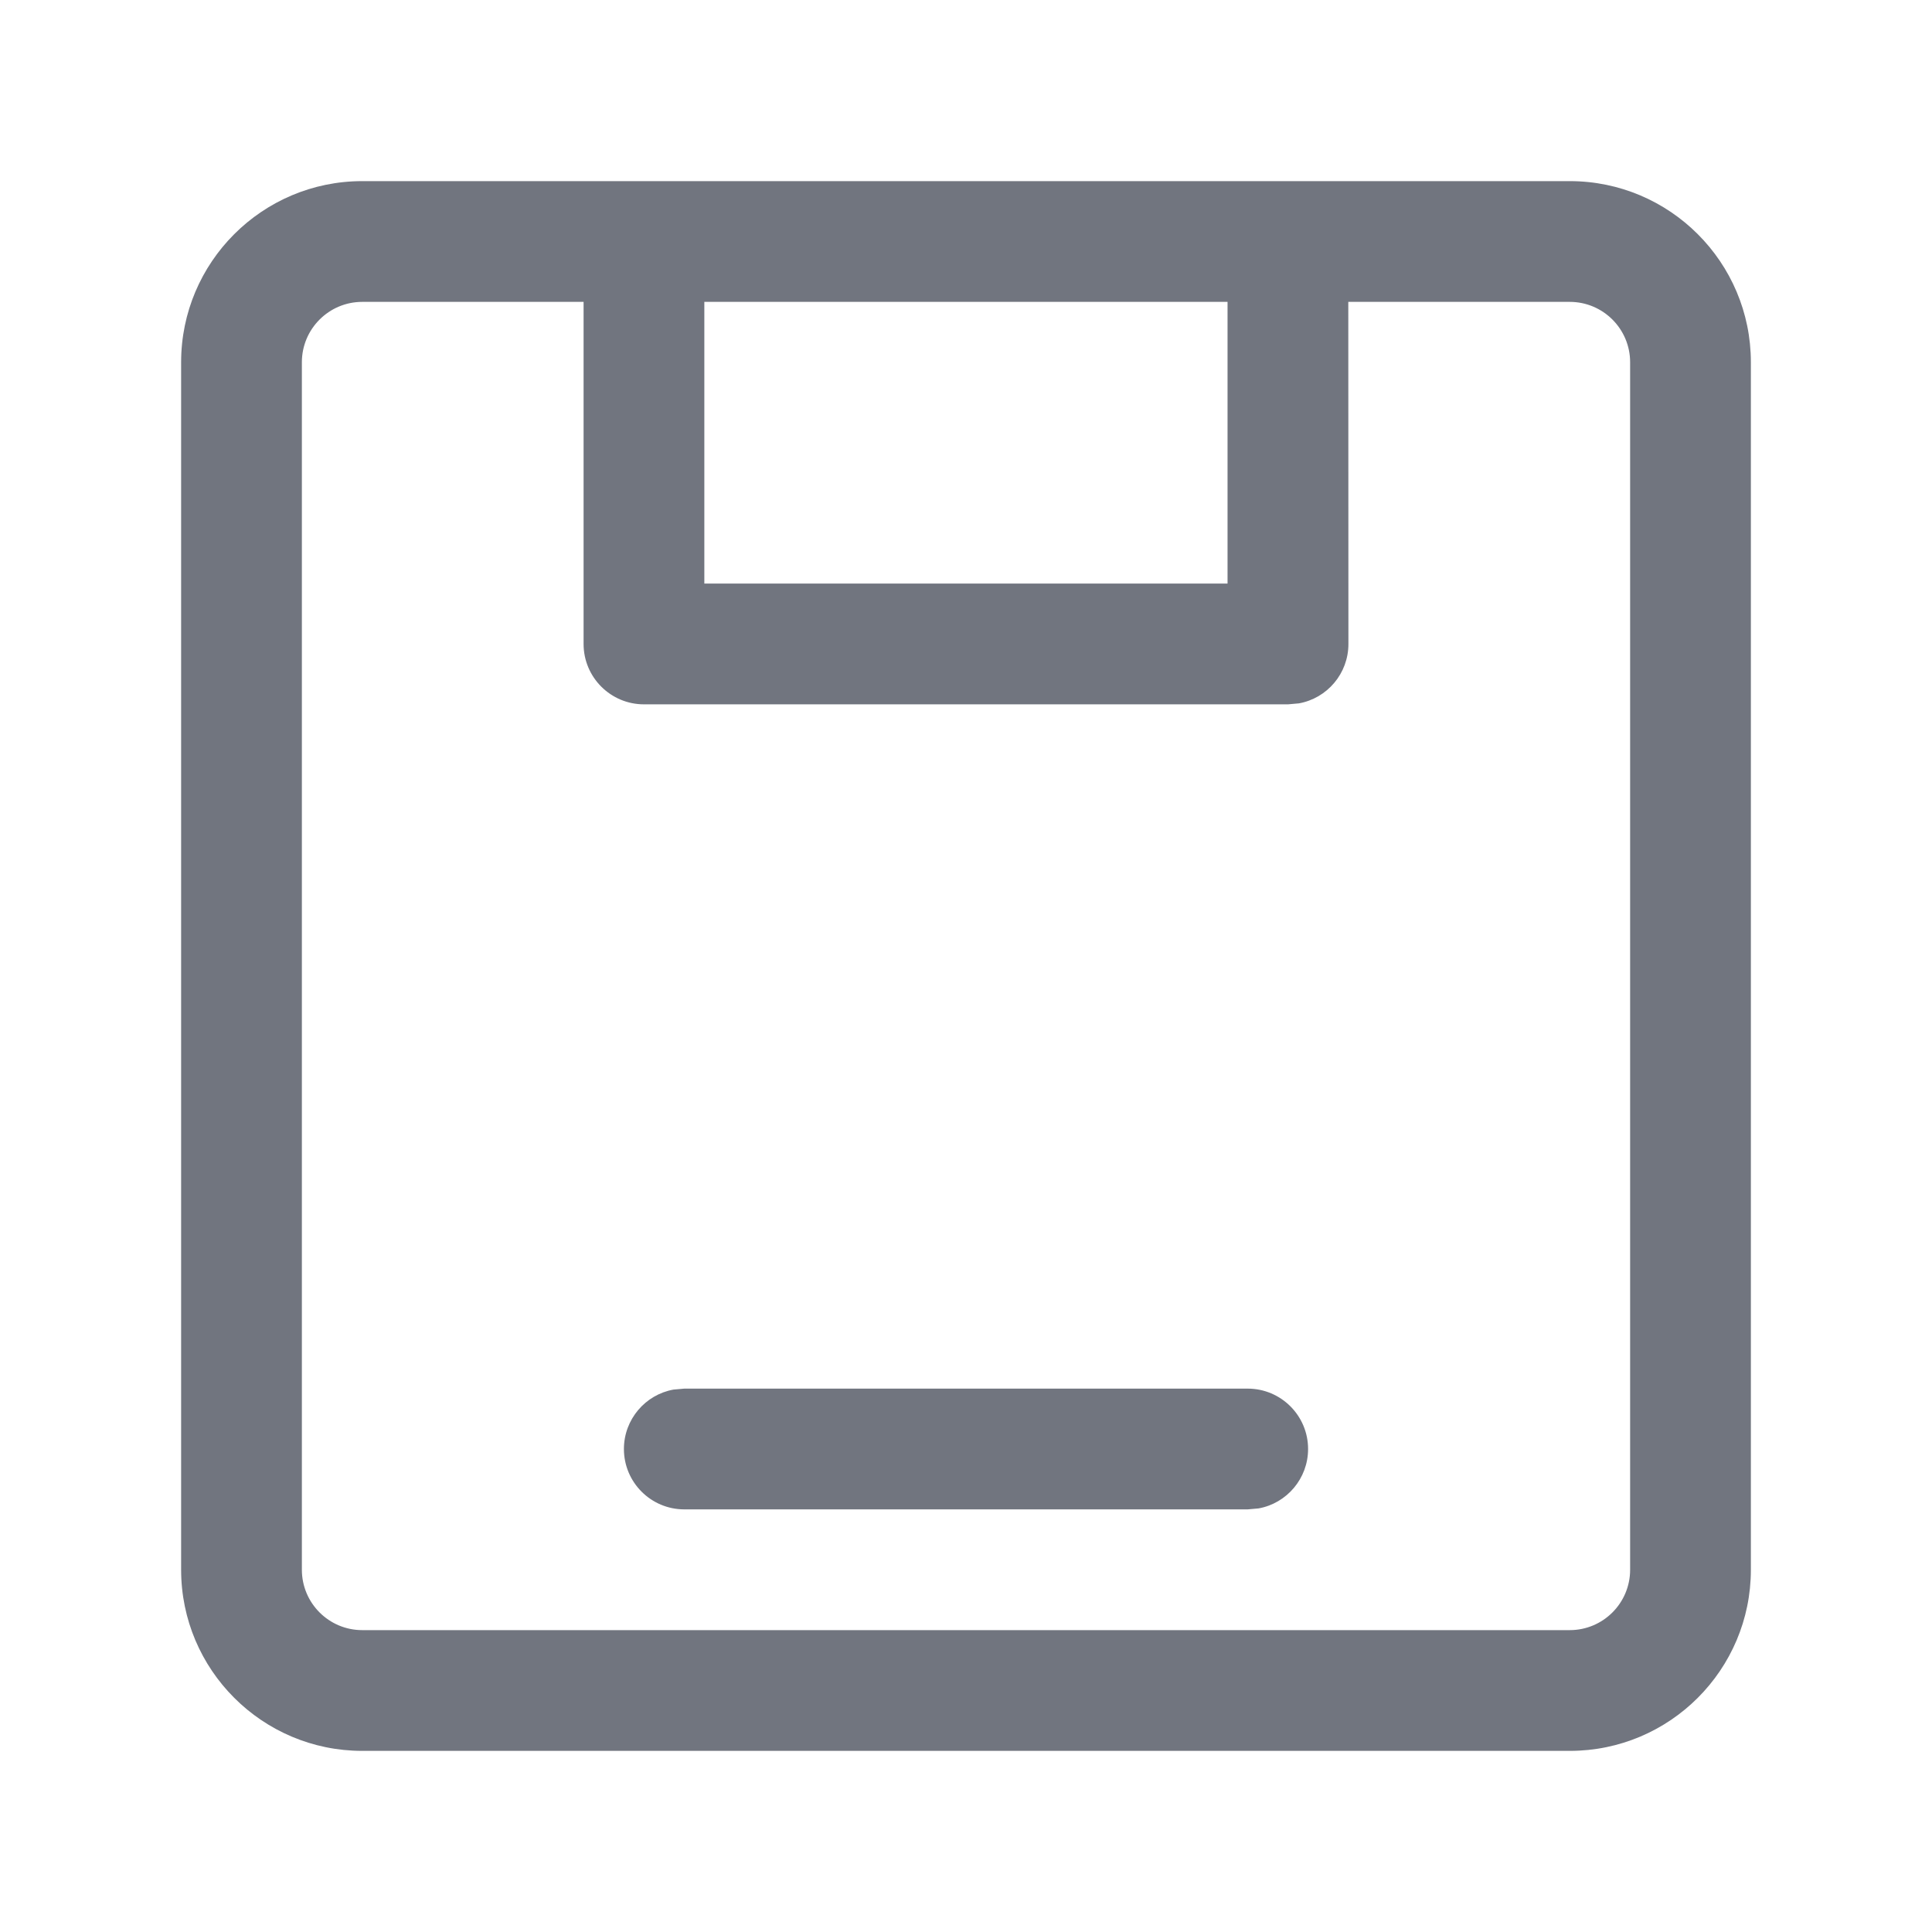 <?xml version="1.0" encoding="UTF-8"?>
<svg width="16px" height="16px" viewBox="0 0 16 16" version="1.1" xmlns="http://www.w3.org/2000/svg" xmlns:xlink="http://www.w3.org/1999/xlink">
    <title>save</title>
    <g id="save" stroke="none" stroke-width="1" fill="none" fill-rule="evenodd">
        <path d="M13,1.5 C13.828,1.5 14.5,2.172 14.5,3 L14.5,3 L14.5,13 C14.5,13.828 13.828,14.5 13,14.5 L13,14.5 L3,14.5 C2.172,14.5 1.5,13.828 1.5,13 L1.5,13 L1.5,3 C1.5,2.172 2.172,1.5 3,1.5 L3,1.5 Z M4.833,2.5 L3,2.5 C2.724,2.5 2.5,2.724 2.5,3 L2.5,3 L2.5,13 C2.5,13.276 2.724,13.5 3,13.5 L3,13.5 L13,13.5 C13.276,13.5 13.5,13.276 13.5,13 L13.5,13 L13.5,3 C13.5,2.724 13.276,2.5 13,2.5 L13,2.5 L11.166,2.5 L11.167,5.333 C11.167,5.579 10.99,5.783 10.757,5.825 L10.667,5.833 L5.333,5.833 C5.057,5.833 4.833,5.609 4.833,5.333 L4.833,5.333 L4.833,2.5 Z M10.333,11.5 C10.609,11.5 10.833,11.724 10.833,12 C10.833,12.245 10.656,12.45 10.423,12.492 L10.333,12.5 L5.667,12.5 C5.391,12.5 5.167,12.276 5.167,12 C5.167,11.755 5.344,11.55 5.577,11.508 L5.667,11.5 L10.333,11.5 Z M10.166,2.5 L5.833,2.5 L5.833,4.833 L10.166,4.833 L10.166,2.5 Z" id="形状结合" fill="#71757F" fill-rule="nonzero"></path>
    </g>
</svg>
